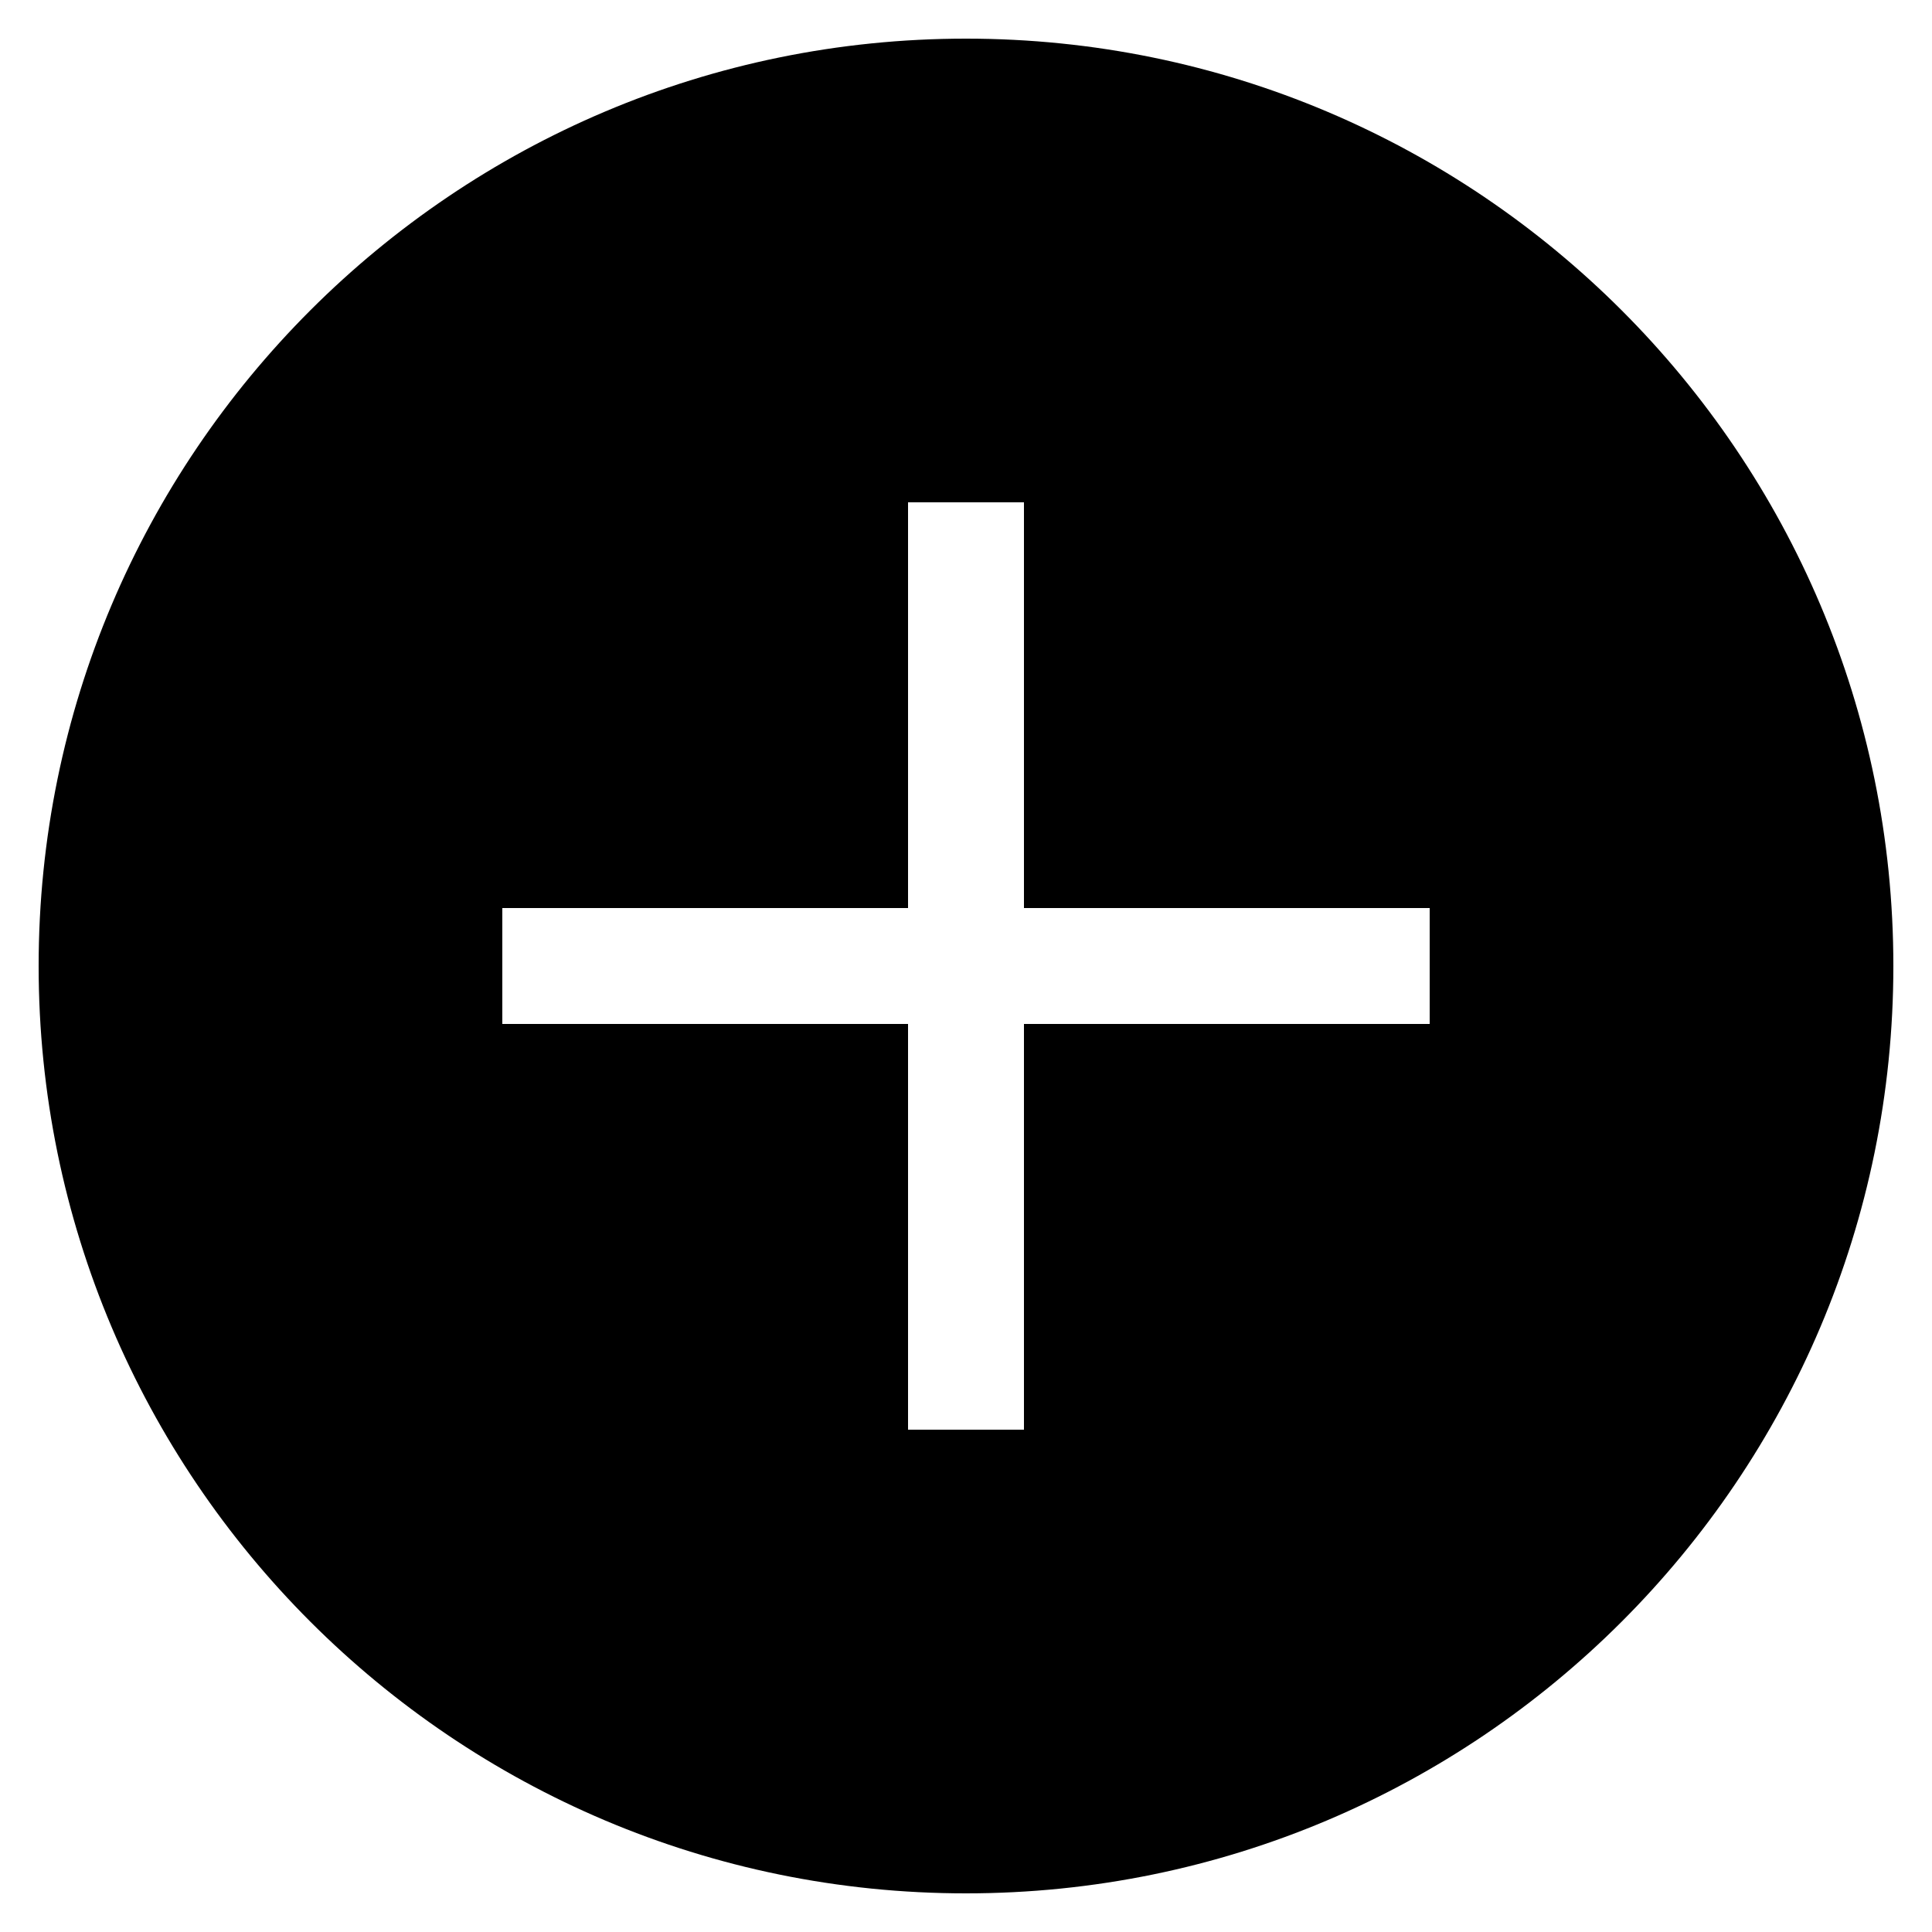 <?xml version="1.0" encoding="utf-8"?>
<!-- Generator: Adobe Illustrator 19.0.0, SVG Export Plug-In . SVG Version: 6.00 Build 0)  -->
<svg version="1.1" id="Ebene_1" xmlns="http://www.w3.org/2000/svg" xmlns:xlink="http://www.w3.org/1999/xlink" x="0px" y="0px"
	 width="50px" height="50px" viewBox="0 0 50 50" enable-background="new 0 0 50 50" xml:space="preserve">
<path id="XMLID_6_" fill-rule="evenodd" clip-rule="evenodd" d="M25,1C11.75,1,1,11.75,1,25s10.75,24,24,24s24-10.75,24-24
	S38.25,1,25,1z M37,26.5H26.5V37h-3V26.5H13v-3h10.5V13h3v10.5H37V26.5z"/>
</svg>
